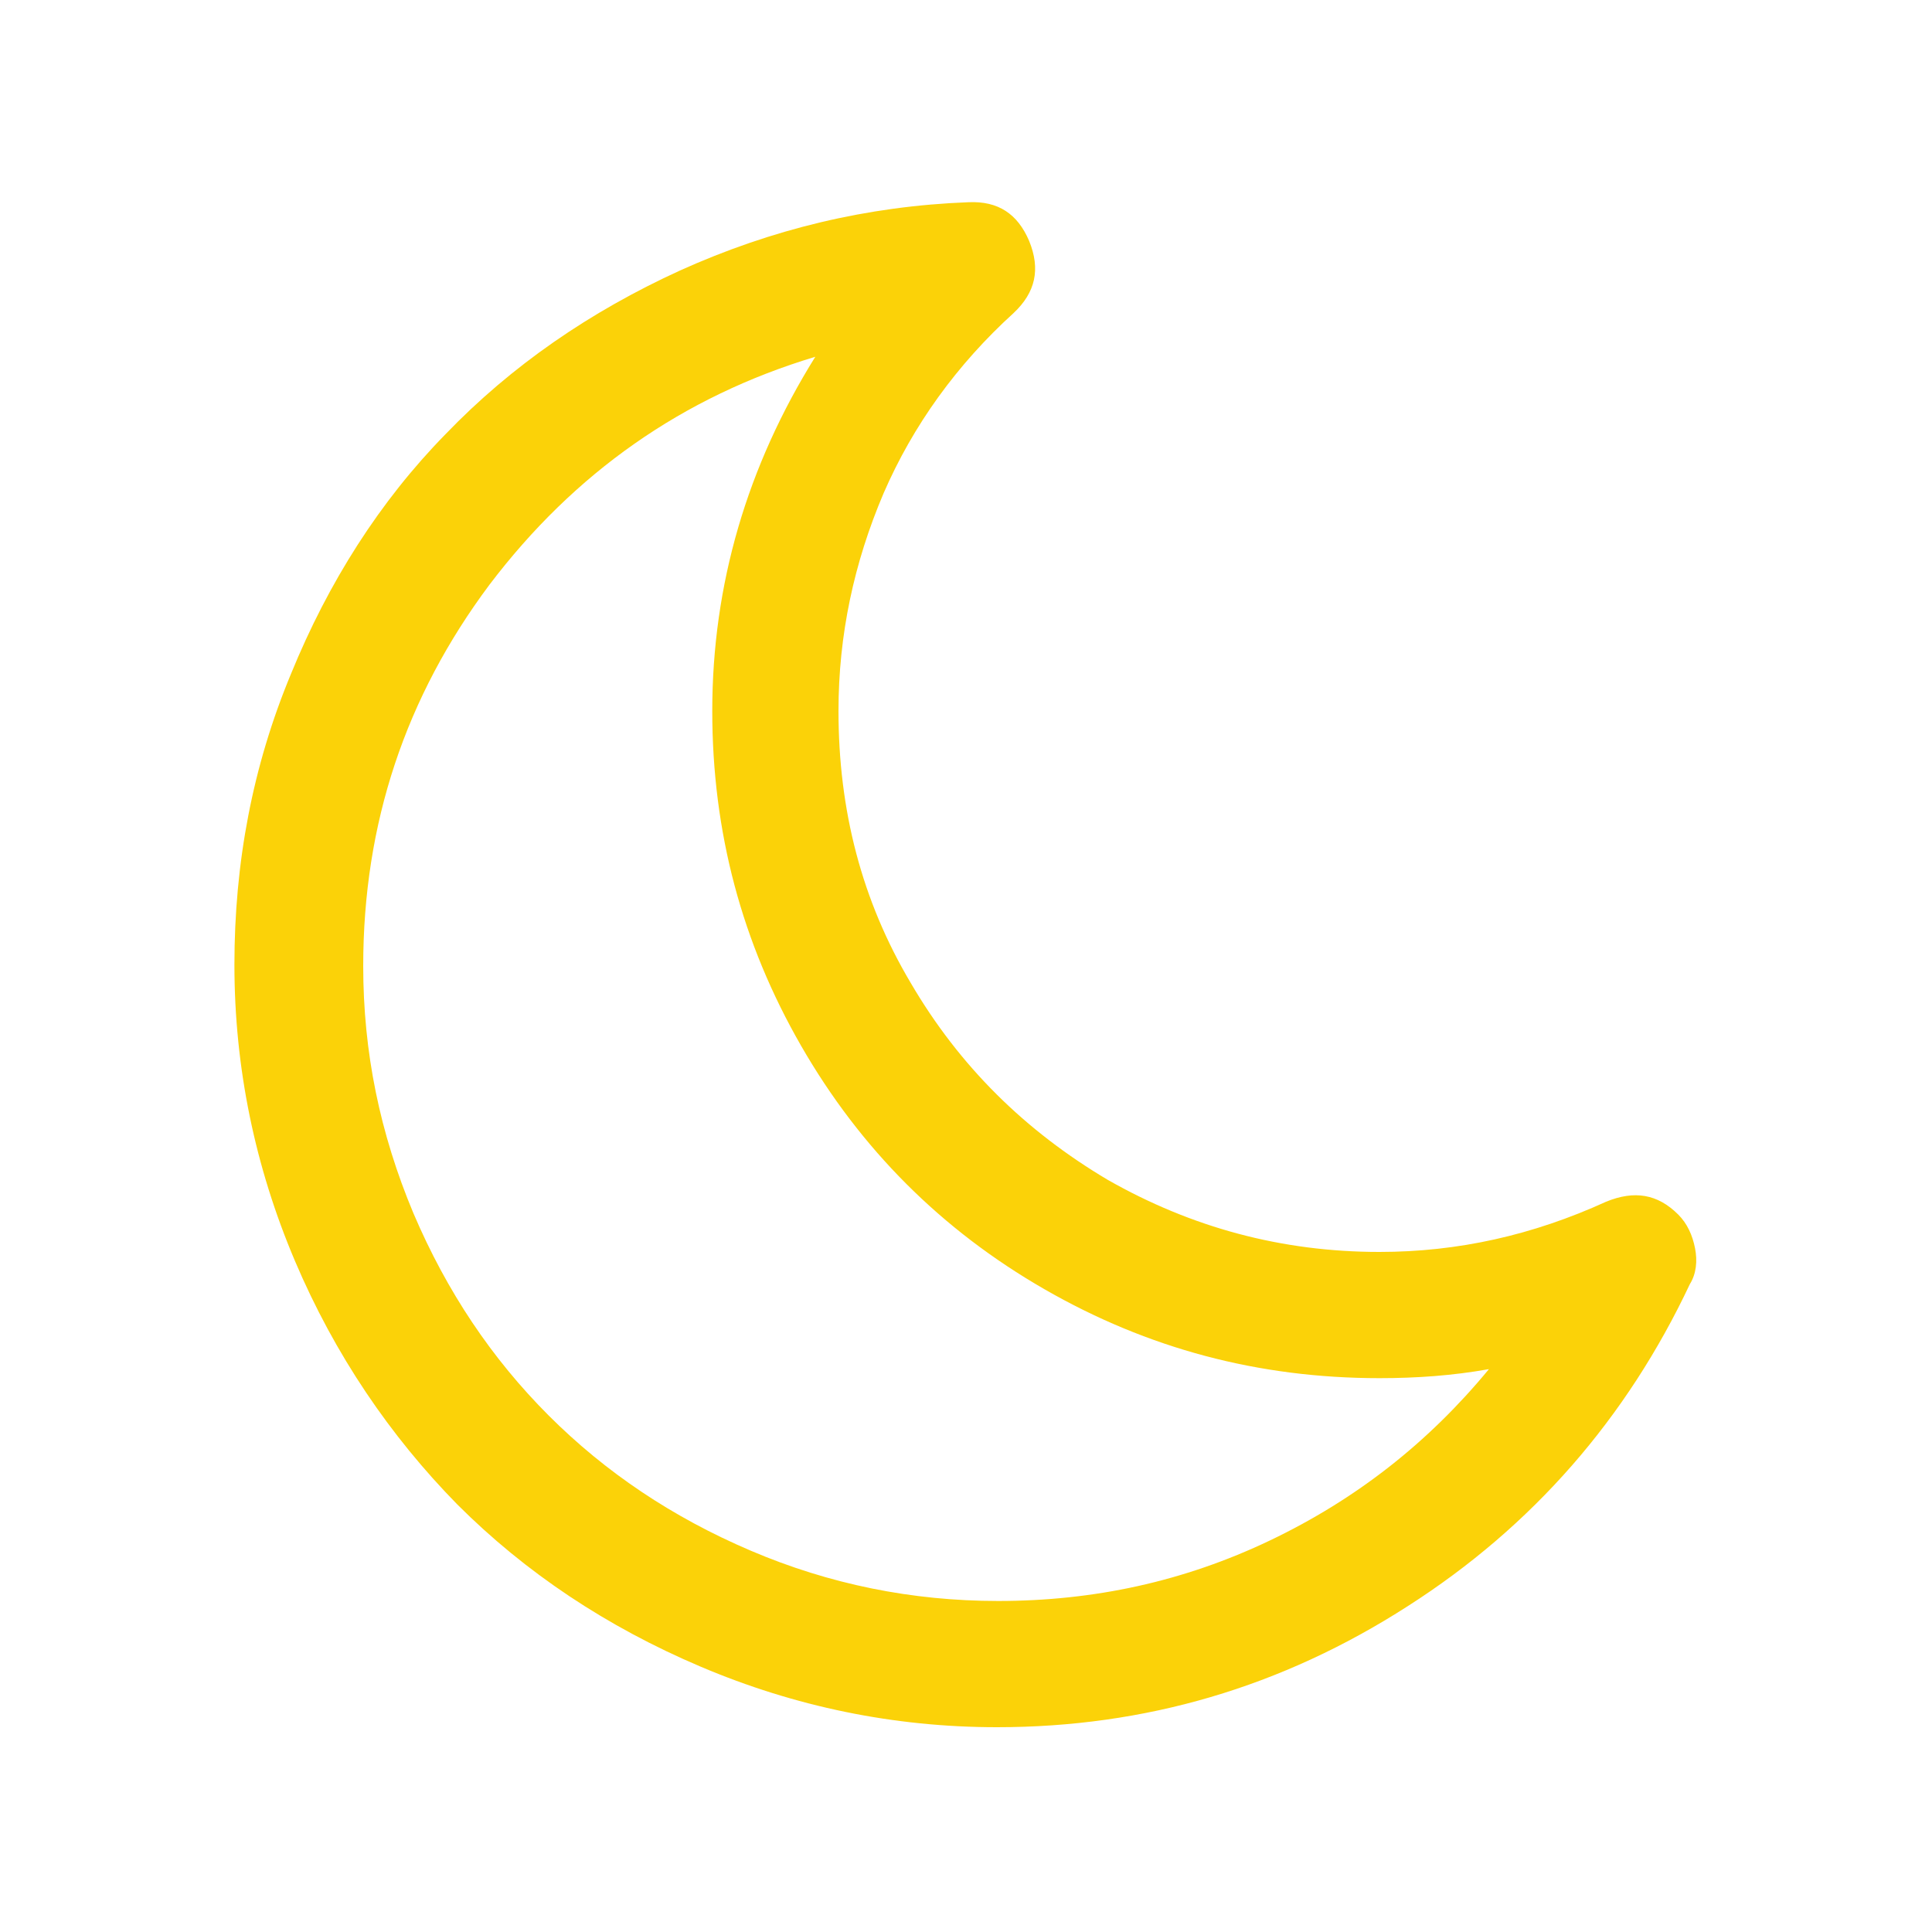 <?xml version="1.0" encoding="utf-8"?>
<!-- Generator: Adobe Illustrator 22.1.0, SVG Export Plug-In . SVG Version: 6.00 Build 0)  -->
<svg version="1.1" id="Layer_2" xmlns="http://www.w3.org/2000/svg" xmlns:xlink="http://www.w3.org/1999/xlink" x="0px" y="0px"
	 width="150px" height="150px" viewBox="0 0 150 150" style="enable-background:new 0 0 150 150;" xml:space="preserve">
<style type="text/css">
	.st0{fill:#FBD208;}
</style>
<g>
	<g>
		<path class="st0" d="M131.6,96.9c-0.2-1-0.6-1.9-1.3-2.6c-1.6-1.6-3.4-1.9-5.6-1c-5.7,2.6-11.5,3.9-17.6,3.9
			c-7.6,0-14.6-1.9-21.1-5.6c-6.4-3.8-11.5-8.8-15.3-15.3c-3.8-6.4-5.6-13.4-5.6-21.1c0-5.9,1.2-11.5,3.5-16.9
			c2.3-5.3,5.7-10,10.1-14c1.7-1.6,2.1-3.4,1.2-5.6c-0.9-2.1-2.4-3.1-4.7-3c-7.9,0.3-15.3,2.1-22.4,5.3c-7,3.2-13.1,7.4-18.2,12.7
			c-5.1,5.2-9.1,11.5-12,18.6c-3,7.2-4.4,14.7-4.4,22.6c0,8,1.6,15.7,4.7,23c3.1,7.3,7.4,13.6,12.6,18.9c5.3,5.3,11.6,9.5,18.9,12.6
			c7.3,3.1,15,4.7,23,4.7c11.5,0,22.1-3.1,31.9-9.4c9.7-6.2,17-14.6,21.9-25C131.7,98.9,131.8,97.9,131.6,96.9L131.6,96.9z
			 M98.6,119.6c-6.7,3.2-13.7,4.7-21.1,4.7c-6.7,0-13.1-1.3-19.2-3.9c-6.1-2.6-11.3-6.1-15.7-10.5c-4.4-4.4-7.9-9.6-10.5-15.7
			C29.5,88,28.2,81.7,28.2,75c0-11.1,3.3-20.9,9.8-29.6c6.6-8.7,15-14.6,25.3-17.7c-5.3,8.5-8,17.7-8,27.5c0,9.4,2.3,18,6.9,26
			c4.6,8,10.9,14.3,18.9,18.9c8,4.6,16.6,6.9,26,6.9c2.9,0,5.7-0.2,8.5-0.7C110.9,112,105.3,116.4,98.6,119.6L98.6,119.6z
			 M98.6,119.6"/>
	</g>
</g>
</svg>
